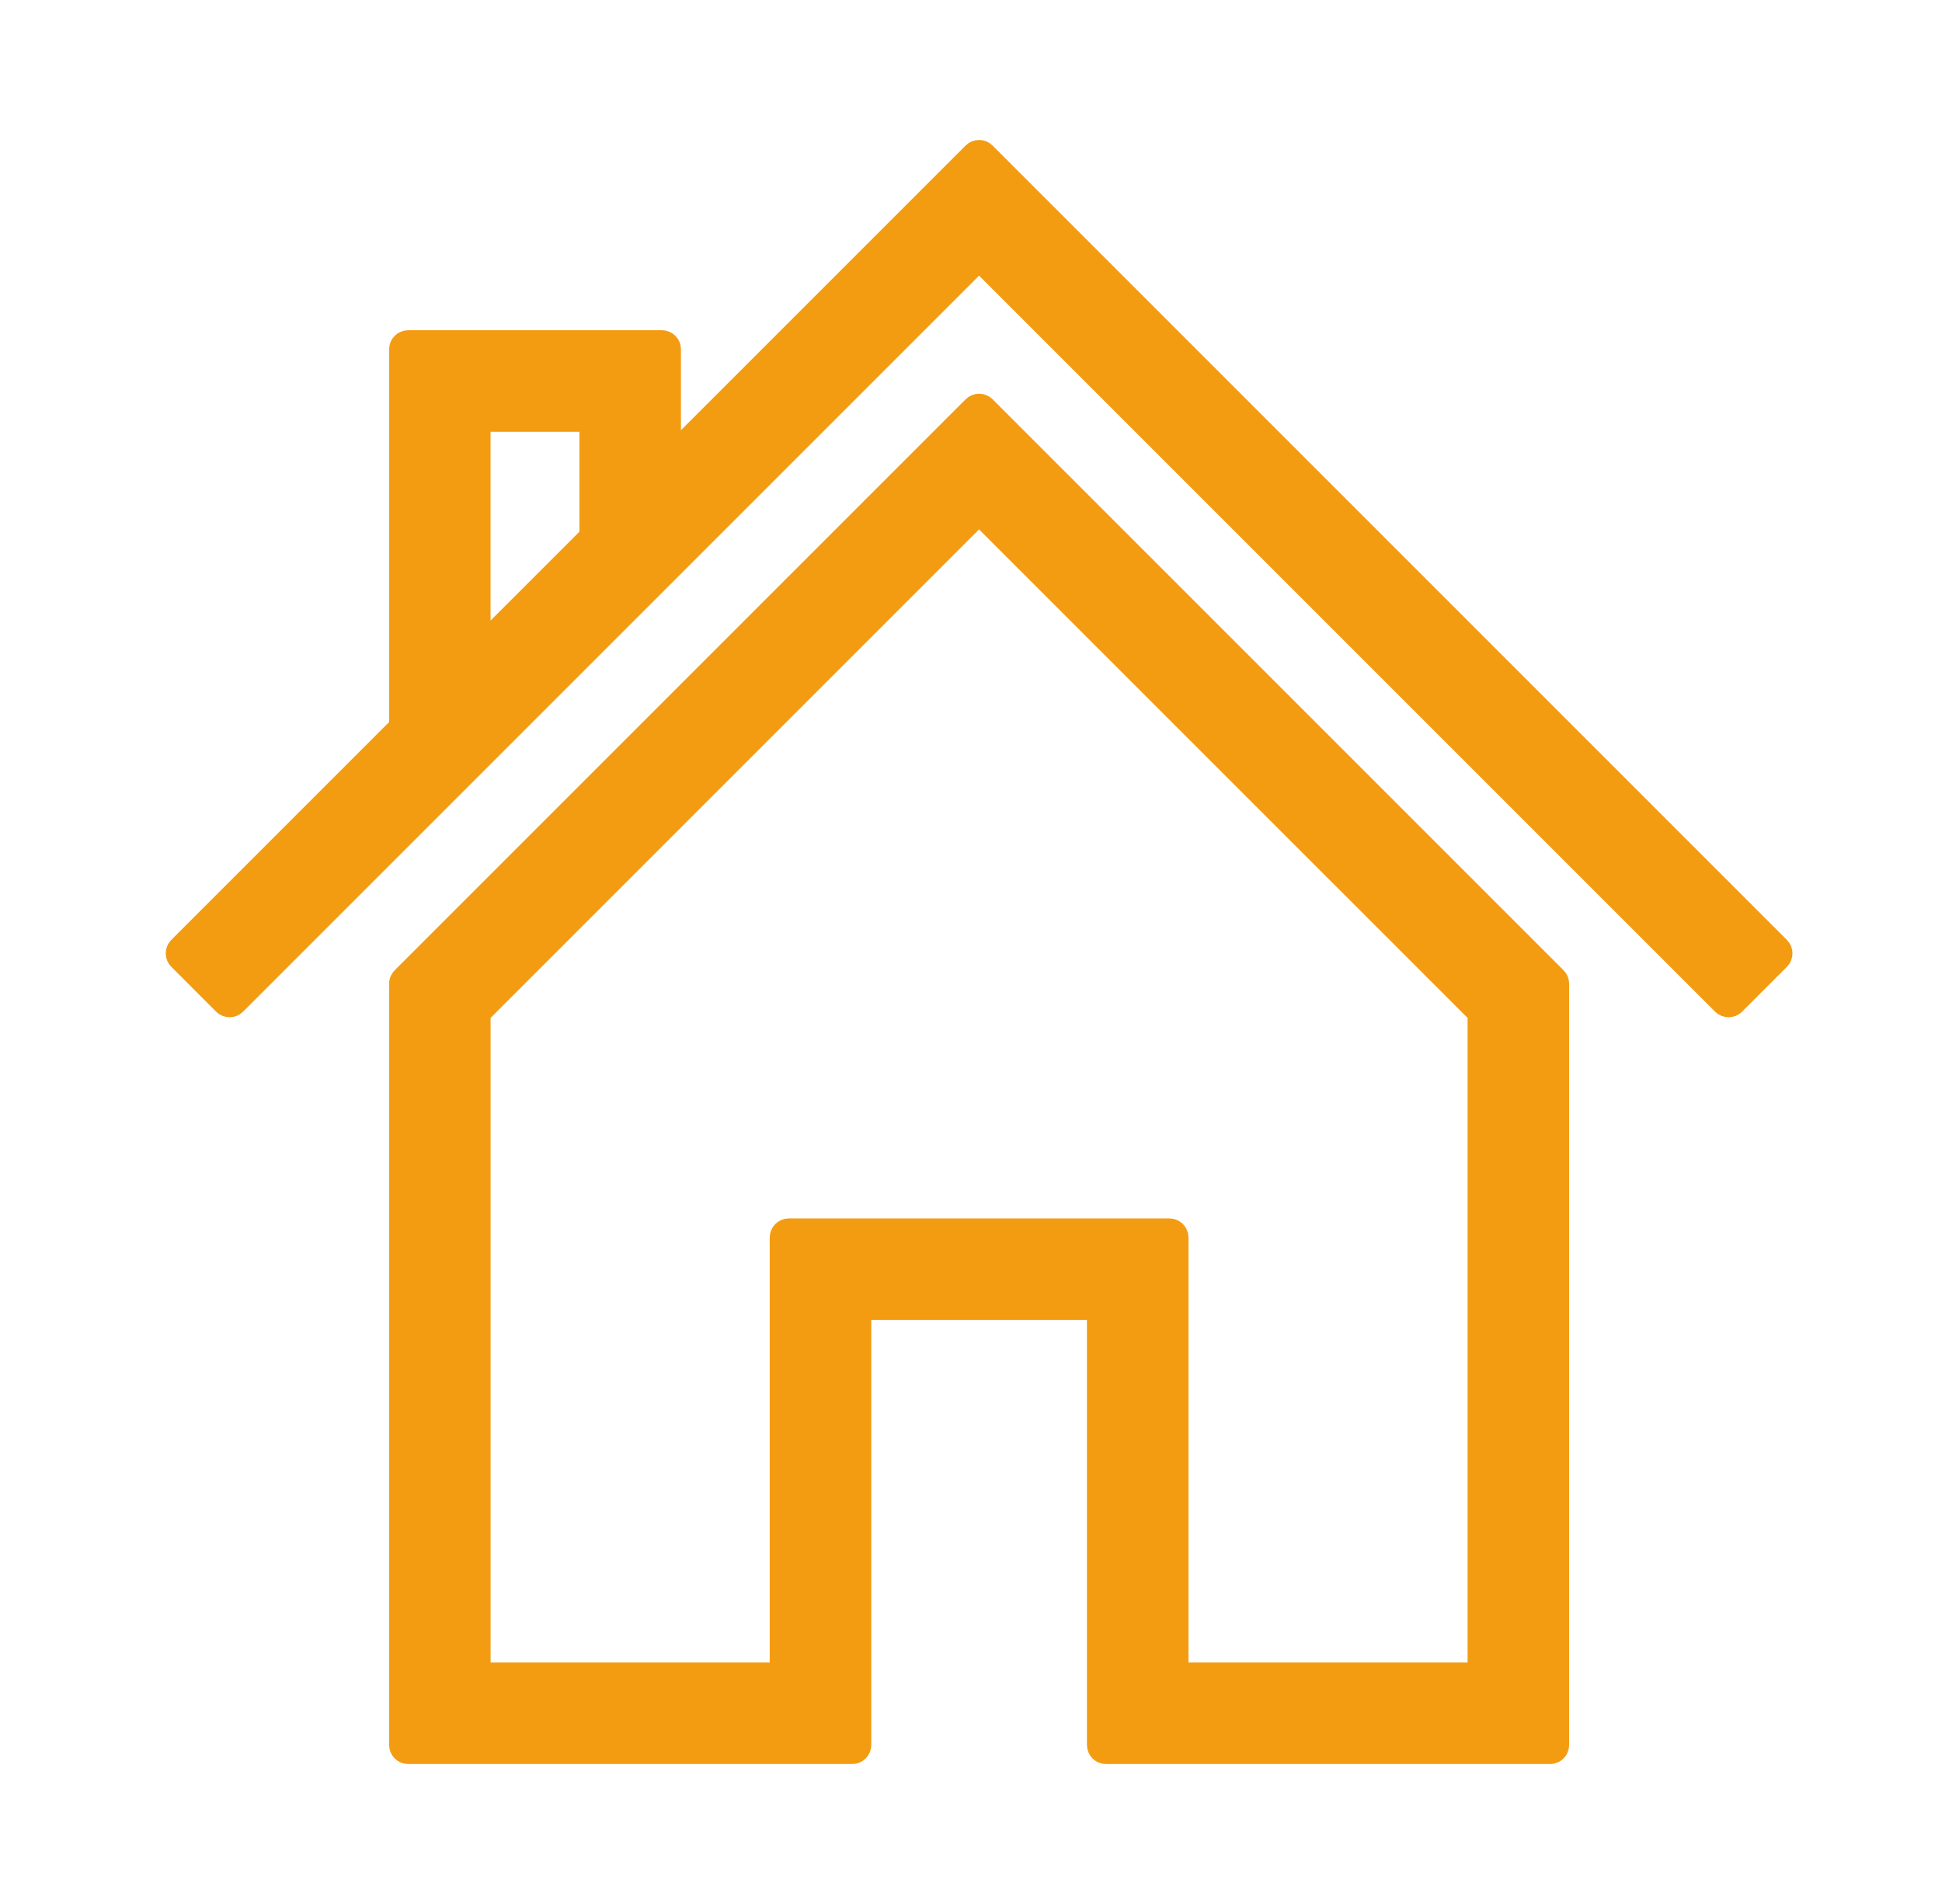 <svg width="51" height="50" viewBox="0 0 51 50" fill="none" xmlns="http://www.w3.org/2000/svg">
<g id="home_svgrepo.com">
<path id="Vector" d="M25.889 3.998C25.842 3.951 25.779 3.925 25.712 3.925C25.646 3.925 25.583 3.951 25.536 3.998L17.633 11.901V9.172C17.633 9.034 17.521 8.922 17.383 8.922H10.719C10.581 8.922 10.469 9.034 10.469 9.172V19.065L4.675 24.859C4.628 24.906 4.602 24.969 4.602 25.036C4.602 25.102 4.628 25.166 4.675 25.212L5.853 26.391C5.951 26.488 6.109 26.488 6.206 26.391L25.712 6.885L45.218 26.391C45.265 26.438 45.329 26.464 45.395 26.464C45.462 26.464 45.525 26.438 45.572 26.391L46.75 25.212C46.848 25.115 46.848 24.957 46.75 24.859L25.889 3.998ZM12.633 11.089H15.466V14.067L12.633 16.899V11.089Z" fill="#F39C12" stroke="#F39C12" stroke-width="0.5" stroke-linejoin="round"/>
<path id="Vector_2" d="M25.537 10.662L10.559 25.64C10.504 25.686 10.469 25.755 10.469 25.833V45.825C10.469 45.963 10.581 46.075 10.719 46.075H22.381C22.519 46.075 22.631 45.963 22.631 45.825V34.412H28.795V45.825C28.795 45.963 28.907 46.075 29.045 46.075H40.708C40.846 46.075 40.958 45.963 40.958 45.825V25.833C40.958 25.766 40.931 25.703 40.885 25.656L25.891 10.662C25.844 10.615 25.78 10.589 25.714 10.589C25.648 10.589 25.584 10.615 25.537 10.662ZM38.791 26.627V43.909H30.961V32.497C30.961 32.359 30.849 32.247 30.711 32.247H20.714C20.576 32.247 20.464 32.359 20.464 32.497V43.909H12.634V26.627L25.712 13.549L38.791 26.627Z" fill="#F39C12" stroke="#F39C12" stroke-width="0.5" stroke-linejoin="round"/>
</g>
</svg>
